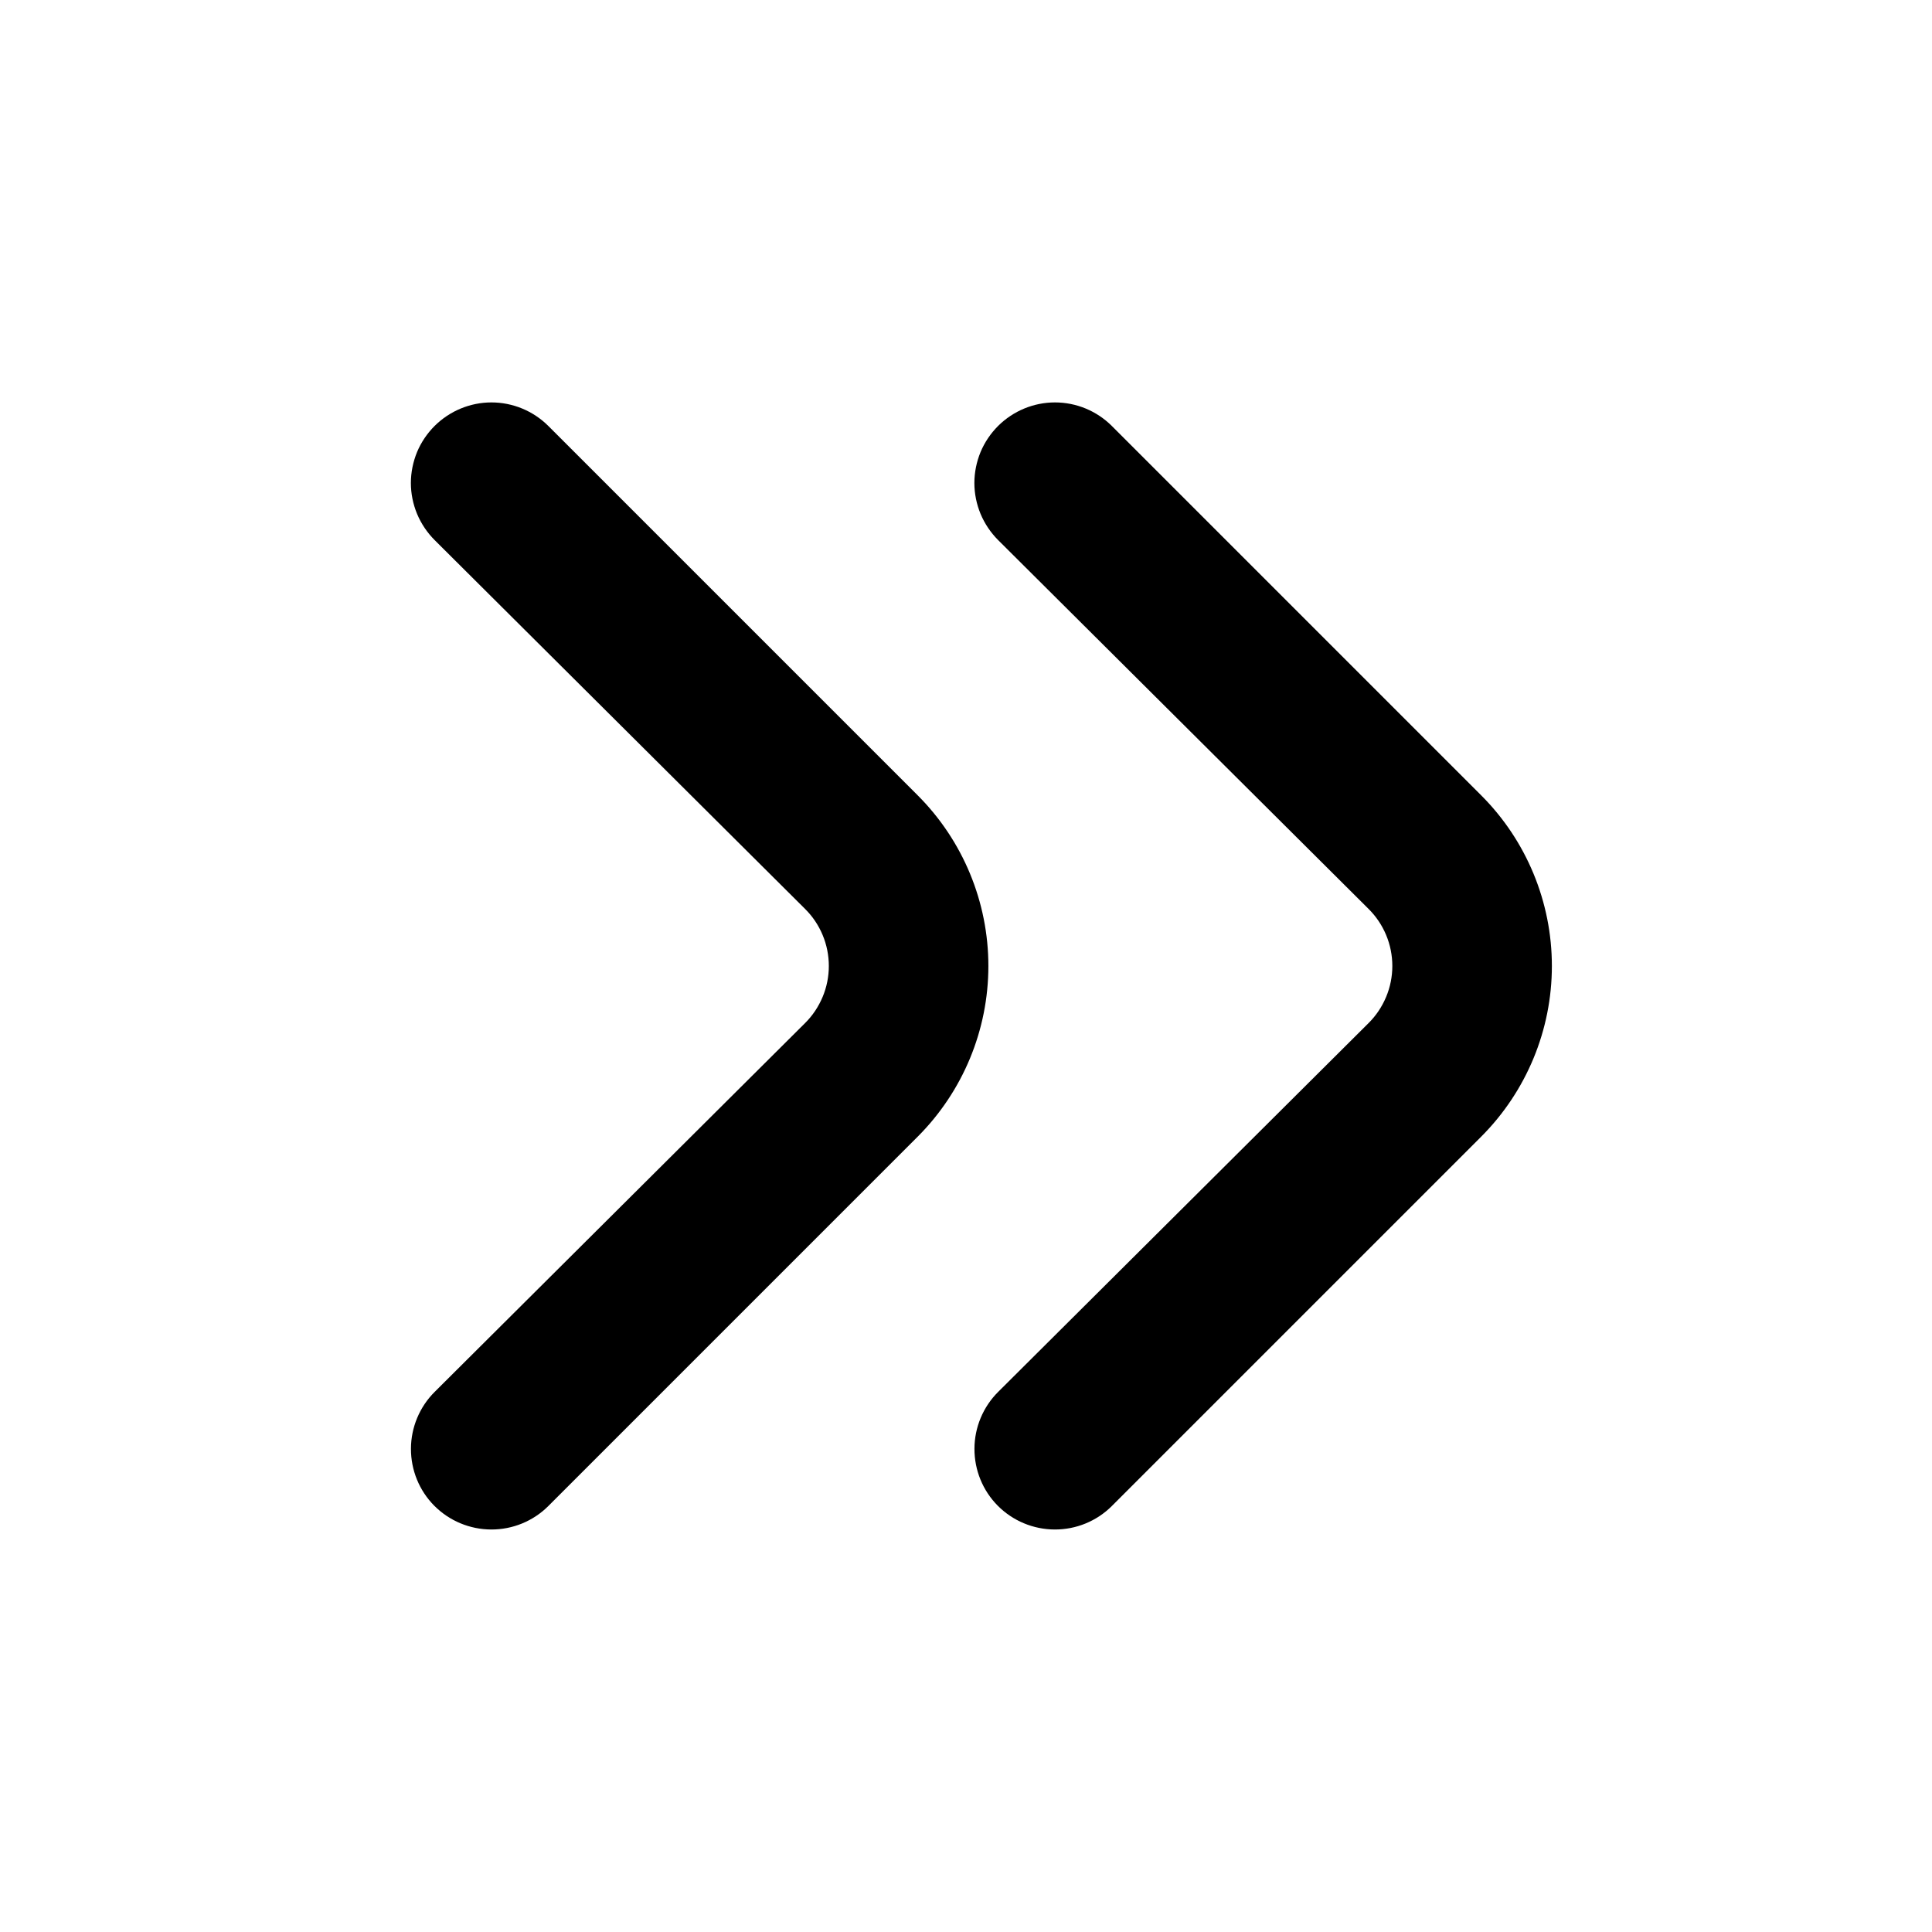 <svg width="24" height="24" viewBox="0 0 24 24" fill="none" xmlns="http://www.w3.org/2000/svg">
<path d="M11.4 9.88L6.81 5.29C6.623 5.104 6.369 4.999 6.105 4.999C5.841 4.999 5.588 5.104 5.4 5.29C5.307 5.383 5.232 5.493 5.181 5.615C5.131 5.737 5.104 5.868 5.104 6C5.104 6.132 5.131 6.263 5.181 6.384C5.232 6.506 5.307 6.617 5.4 6.71L10 11.29C10.094 11.383 10.168 11.493 10.219 11.615C10.27 11.737 10.296 11.868 10.296 12C10.296 12.132 10.27 12.262 10.219 12.384C10.168 12.506 10.094 12.617 10 12.71L5.4 17.29C5.212 17.477 5.106 17.731 5.105 17.996C5.104 18.262 5.208 18.517 5.395 18.705C5.582 18.893 5.836 18.999 6.102 19C6.367 19.001 6.622 18.897 6.81 18.71L11.4 14.12C11.962 13.557 12.278 12.795 12.278 12C12.278 11.205 11.962 10.442 11.4 9.88Z" fill="black"/>
<path d="M18.4 9.88L13.81 5.29C13.623 5.104 13.37 4.999 13.105 4.999C12.841 4.999 12.588 5.104 12.4 5.29C12.307 5.383 12.232 5.493 12.181 5.615C12.131 5.737 12.104 5.868 12.104 6C12.104 6.132 12.131 6.263 12.181 6.384C12.232 6.506 12.307 6.617 12.4 6.71L17 11.29C17.094 11.383 17.168 11.493 17.219 11.615C17.27 11.737 17.296 11.868 17.296 12C17.296 12.132 17.27 12.262 17.219 12.384C17.168 12.506 17.094 12.617 17 12.71L12.4 17.29C12.212 17.477 12.106 17.731 12.105 17.996C12.104 18.262 12.208 18.517 12.395 18.705C12.582 18.893 12.836 18.999 13.102 19C13.367 19.001 13.622 18.897 13.81 18.71L18.4 14.12C18.962 13.557 19.278 12.795 19.278 12C19.278 11.205 18.962 10.442 18.4 9.88Z" fill="black"/>
</svg>

